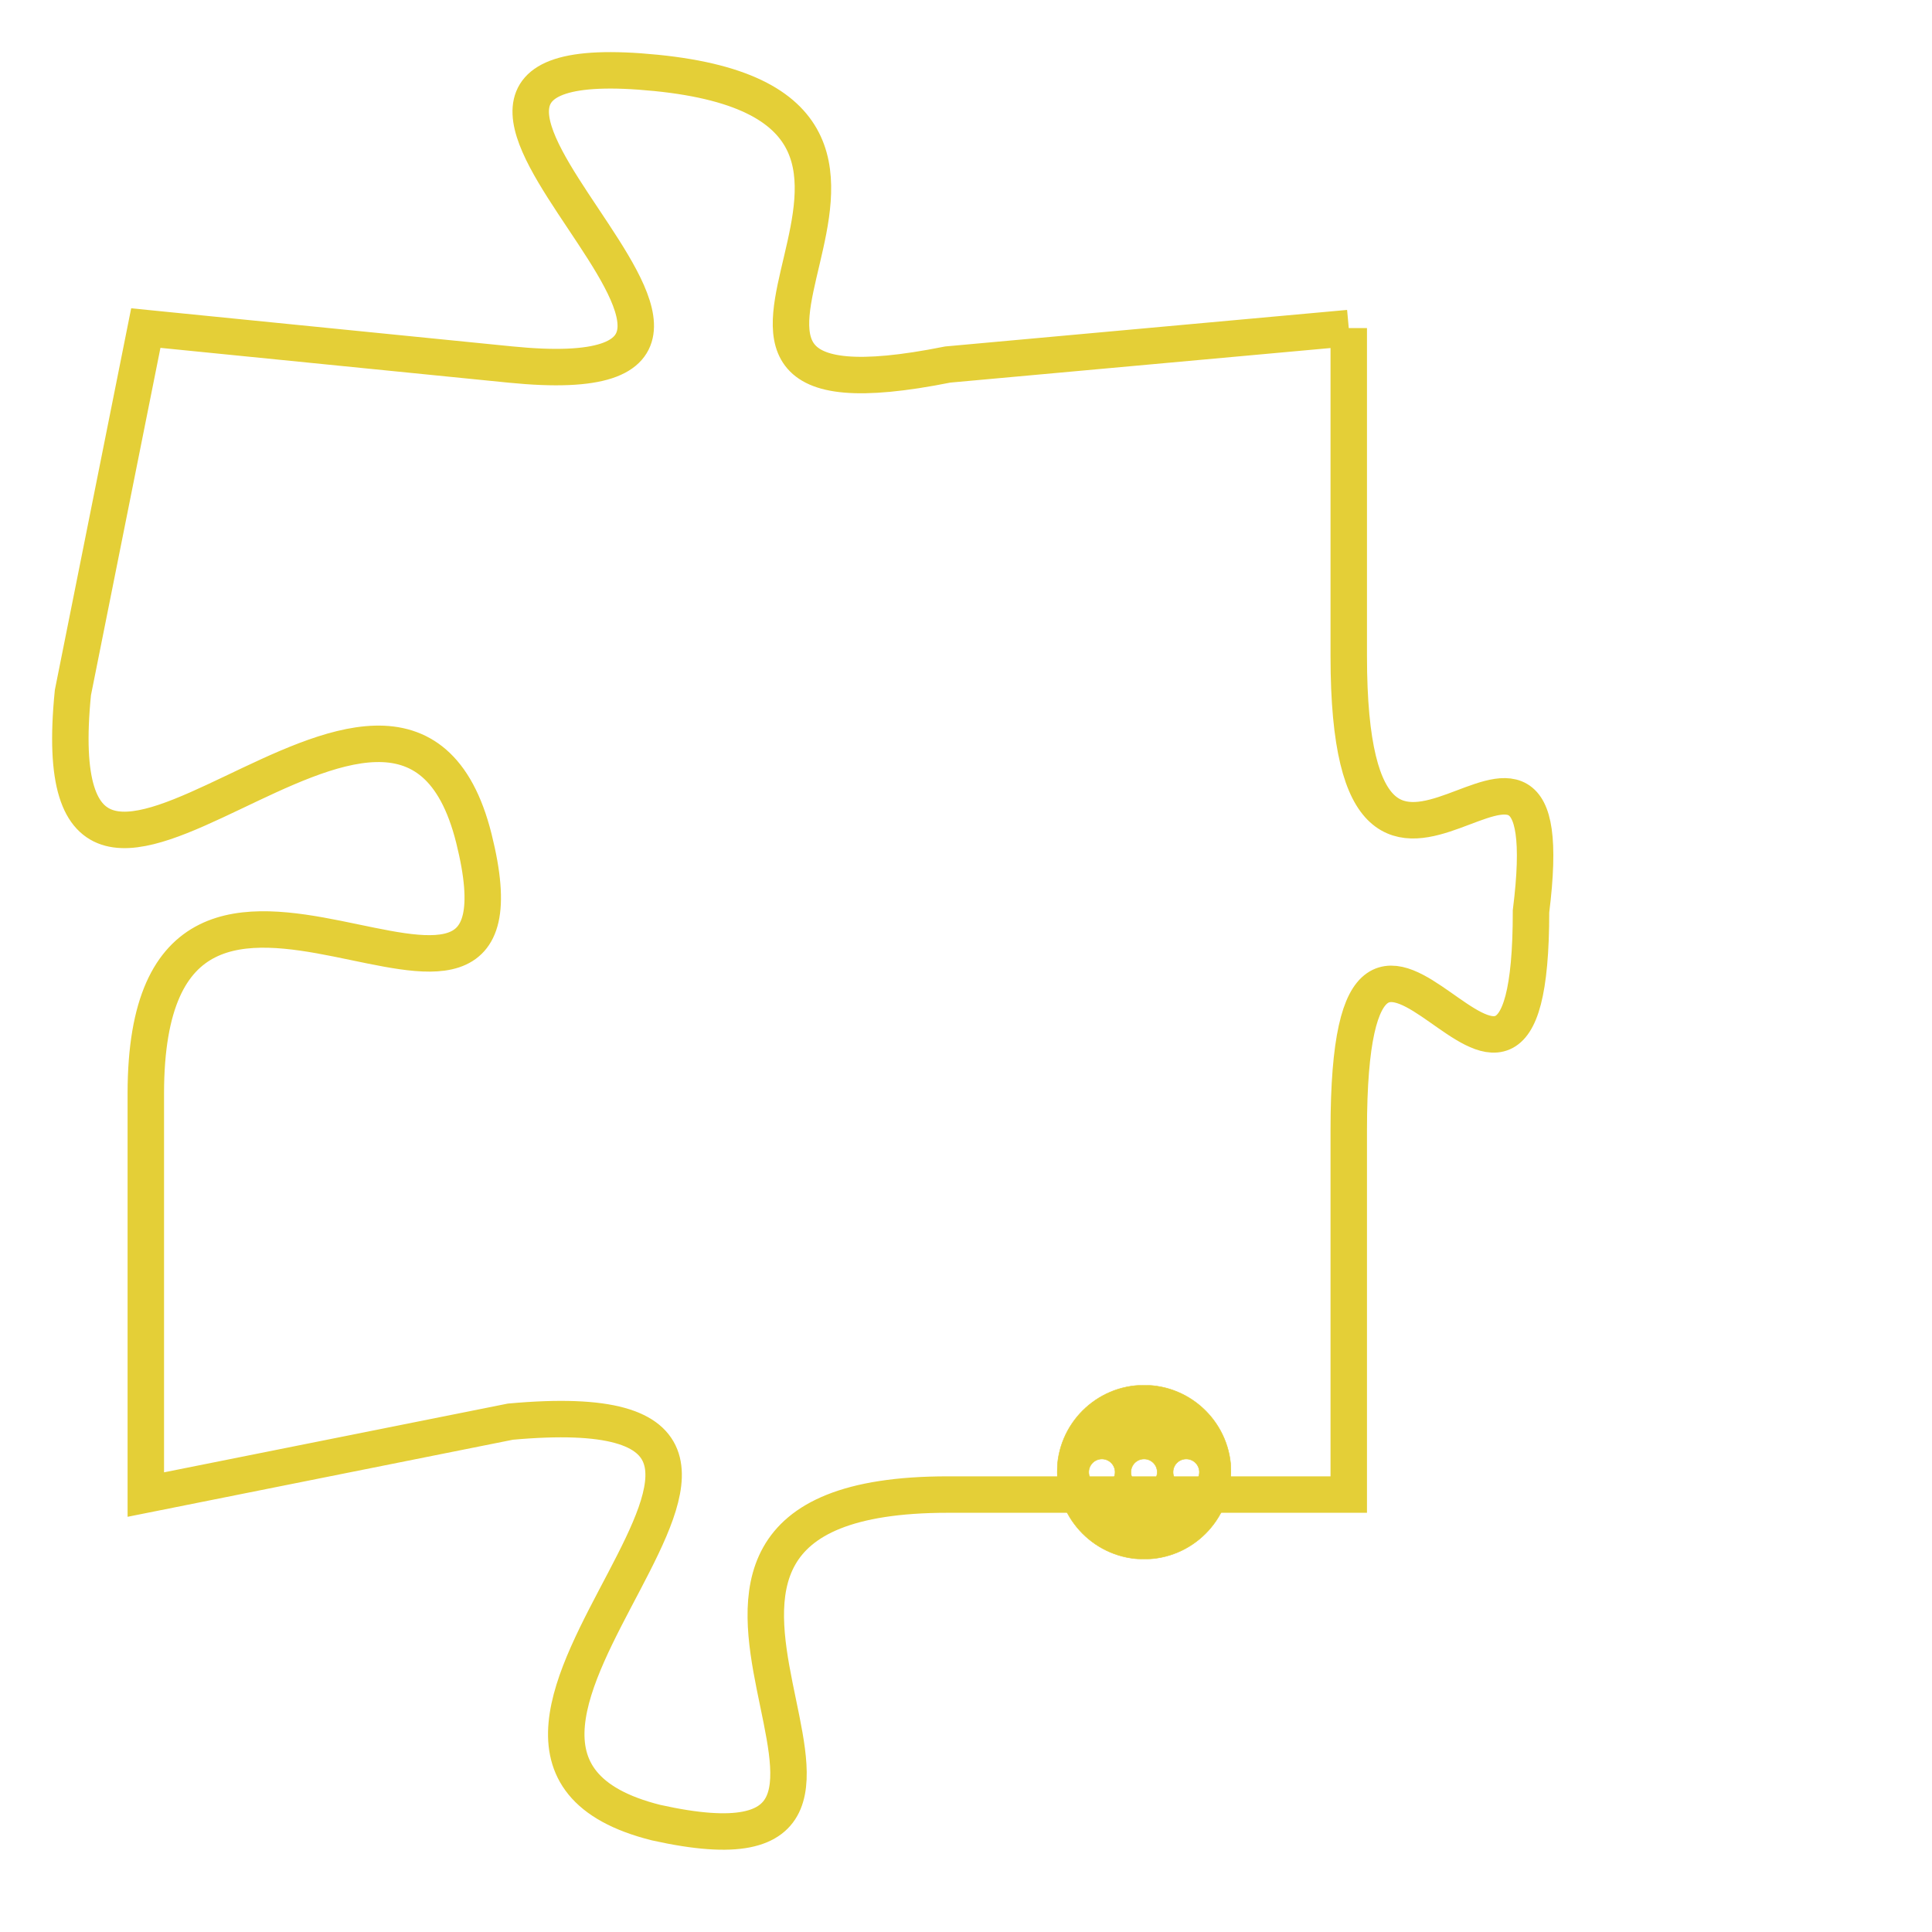 <svg version="1.1" xmlns="http://www.w3.org/2000/svg" xmlns:xlink="http://www.w3.org/1999/xlink" fill="transparent" x="0" y="0" width="350" height="350" preserveAspectRatio="xMinYMin slice"><style type="text/css">.links{fill:transparent;stroke: #E4CF37;}.links:hover{fill:#63D272; opacity:0.4;}</style><defs><g id="allt"><path id="t6786" d="M891,1664 L880,1665 C870,1667 882,1658 872,1657 C862,1656 878,1666 868,1665 L858,1664 858,1664 L856,1674 C855,1684 865,1670 867,1678 C869,1686 858,1675 858,1685 L858,1696 858,1696 L868,1694 C879,1693 864,1703 872,1705 C881,1707 869,1696 880,1696 L891,1696 891,1696 L891,1686 C891,1676 896,1689 896,1680 C897,1672 891,1683 891,1673 L891,1664"/></g><clipPath id="c" clipRule="evenodd" fill="transparent"><use href="#t6786"/></clipPath></defs><svg viewBox="854 1655 44 53" preserveAspectRatio="xMinYMin meet"><svg width="4380" height="2430"><g><image crossorigin="anonymous" x="0" y="0" href="https://nftpuzzle.license-token.com/assets/completepuzzle.svg" width="100%" height="100%" /><g class="links"><use href="#t6786"/></g></g></svg><svg x="883" y="1693" height="9%" width="9%" viewBox="0 0 330 330"><g><a xlink:href="https://nftpuzzle.license-token.com/" class="links"><title>See the most innovative NFT based token software licensing project</title><path fill="#E4CF37" id="more" d="M165,0C74.019,0,0,74.019,0,165s74.019,165,165,165s165-74.019,165-165S255.981,0,165,0z M85,190 c-13.785,0-25-11.215-25-25s11.215-25,25-25s25,11.215,25,25S98.785,190,85,190z M165,190c-13.785,0-25-11.215-25-25 s11.215-25,25-25s25,11.215,25,25S178.785,190,165,190z M245,190c-13.785,0-25-11.215-25-25s11.215-25,25-25 c13.785,0,25,11.215,25,25S258.785,190,245,190z"></path></a></g></svg></svg></svg>